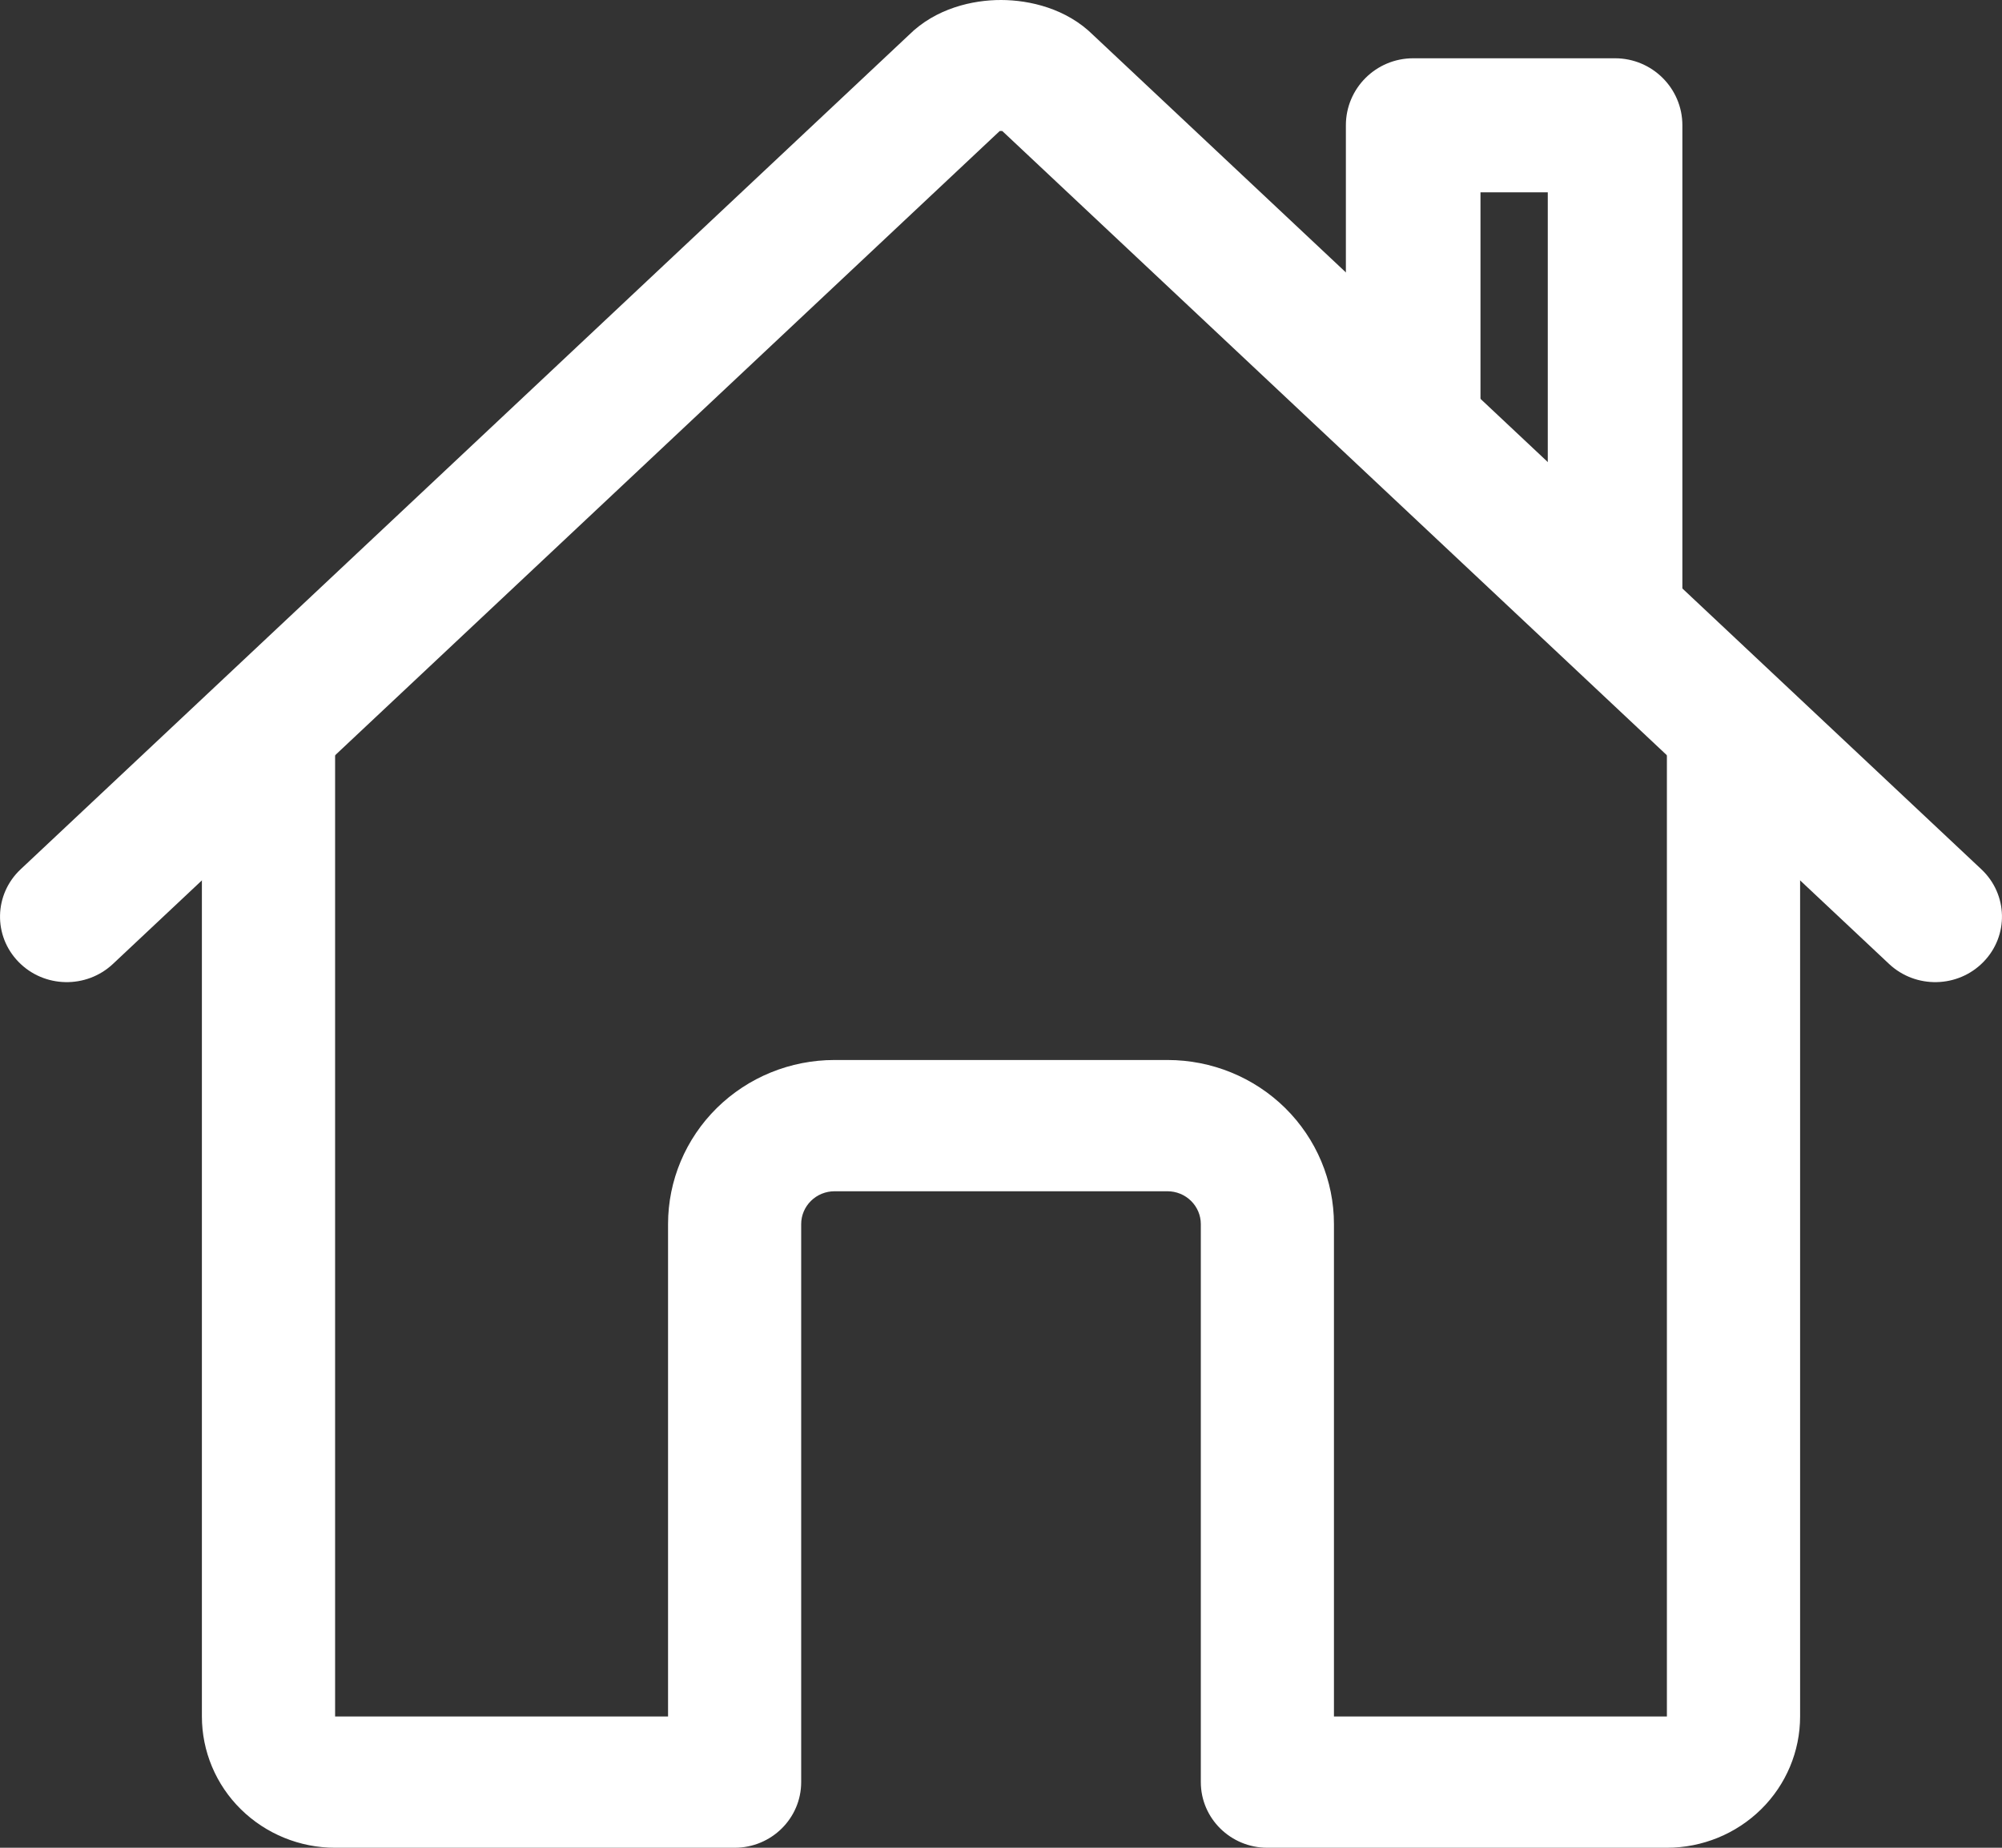 <svg width="26" height="24" viewBox="0 0 26 24" fill="none" xmlns="http://www.w3.org/2000/svg">
    <rect x="0" y="0" width="26" height="24" fill="#333333" stroke="none"/>
    <g id="Vector">
        <path fill-rule="evenodd" clip-rule="evenodd"
              d="M3.487 8.865C3.964 8.865 4.352 9.247 4.352 9.718V22.295H8.676V15.899C8.676 15.334 8.904 14.792 9.309 14.392C9.715 13.992 10.264 13.768 10.838 13.768H15.162C15.736 13.768 16.285 13.992 16.691 14.392C17.096 14.792 17.324 15.334 17.324 15.899V22.295H21.648V9.718C21.648 9.247 22.036 8.865 22.513 8.865C22.991 8.865 23.378 9.247 23.378 9.718V22.295C23.378 22.747 23.196 23.181 22.872 23.5C22.547 23.82 22.107 24 21.648 24H16.459C15.982 24 15.595 23.618 15.595 23.147V15.899C15.595 15.786 15.549 15.678 15.468 15.598C15.387 15.518 15.277 15.473 15.162 15.473H10.838C10.723 15.473 10.613 15.518 10.532 15.598C10.451 15.678 10.405 15.786 10.405 15.899V23.147C10.405 23.618 10.018 24 9.541 24H4.352C3.893 24 3.453 23.82 3.128 23.5C2.804 23.181 2.622 22.747 2.622 22.295V9.718C2.622 9.247 3.009 8.865 3.487 8.865Z"
              fill="white"/>
        <path fill-rule="evenodd" clip-rule="evenodd"
              d="M14.201 0.459L25.733 11.292C26.078 11.617 26.09 12.155 25.759 12.494C25.428 12.834 24.88 12.845 24.534 12.521L13.017 1.702C13.012 1.701 13.006 1.701 13 1.701C12.994 1.701 12.988 1.701 12.983 1.702L1.466 12.521C1.12 12.845 0.572 12.834 0.241 12.494C-0.09 12.155 -0.078 11.617 0.267 11.292L11.8 0.458C12.153 0.106 12.635 -0.001 13.003 2.91772e-06C13.37 0.001 13.85 0.109 14.201 0.459Z"
              fill="white"/>
        <path fill-rule="evenodd" clip-rule="evenodd"
              d="M17.479 1.627C17.479 1.147 17.87 0.757 18.353 0.757H20.975C21.457 0.757 21.849 1.147 21.849 1.627V7.886C21.849 8.367 21.457 8.757 20.975 8.757C20.492 8.757 20.101 8.367 20.101 7.886V2.498H19.227V5.383C19.227 5.864 18.836 6.253 18.353 6.253C17.87 6.253 17.479 5.864 17.479 5.383V1.627Z"
              fill="white"/>
    </g>
</svg>
